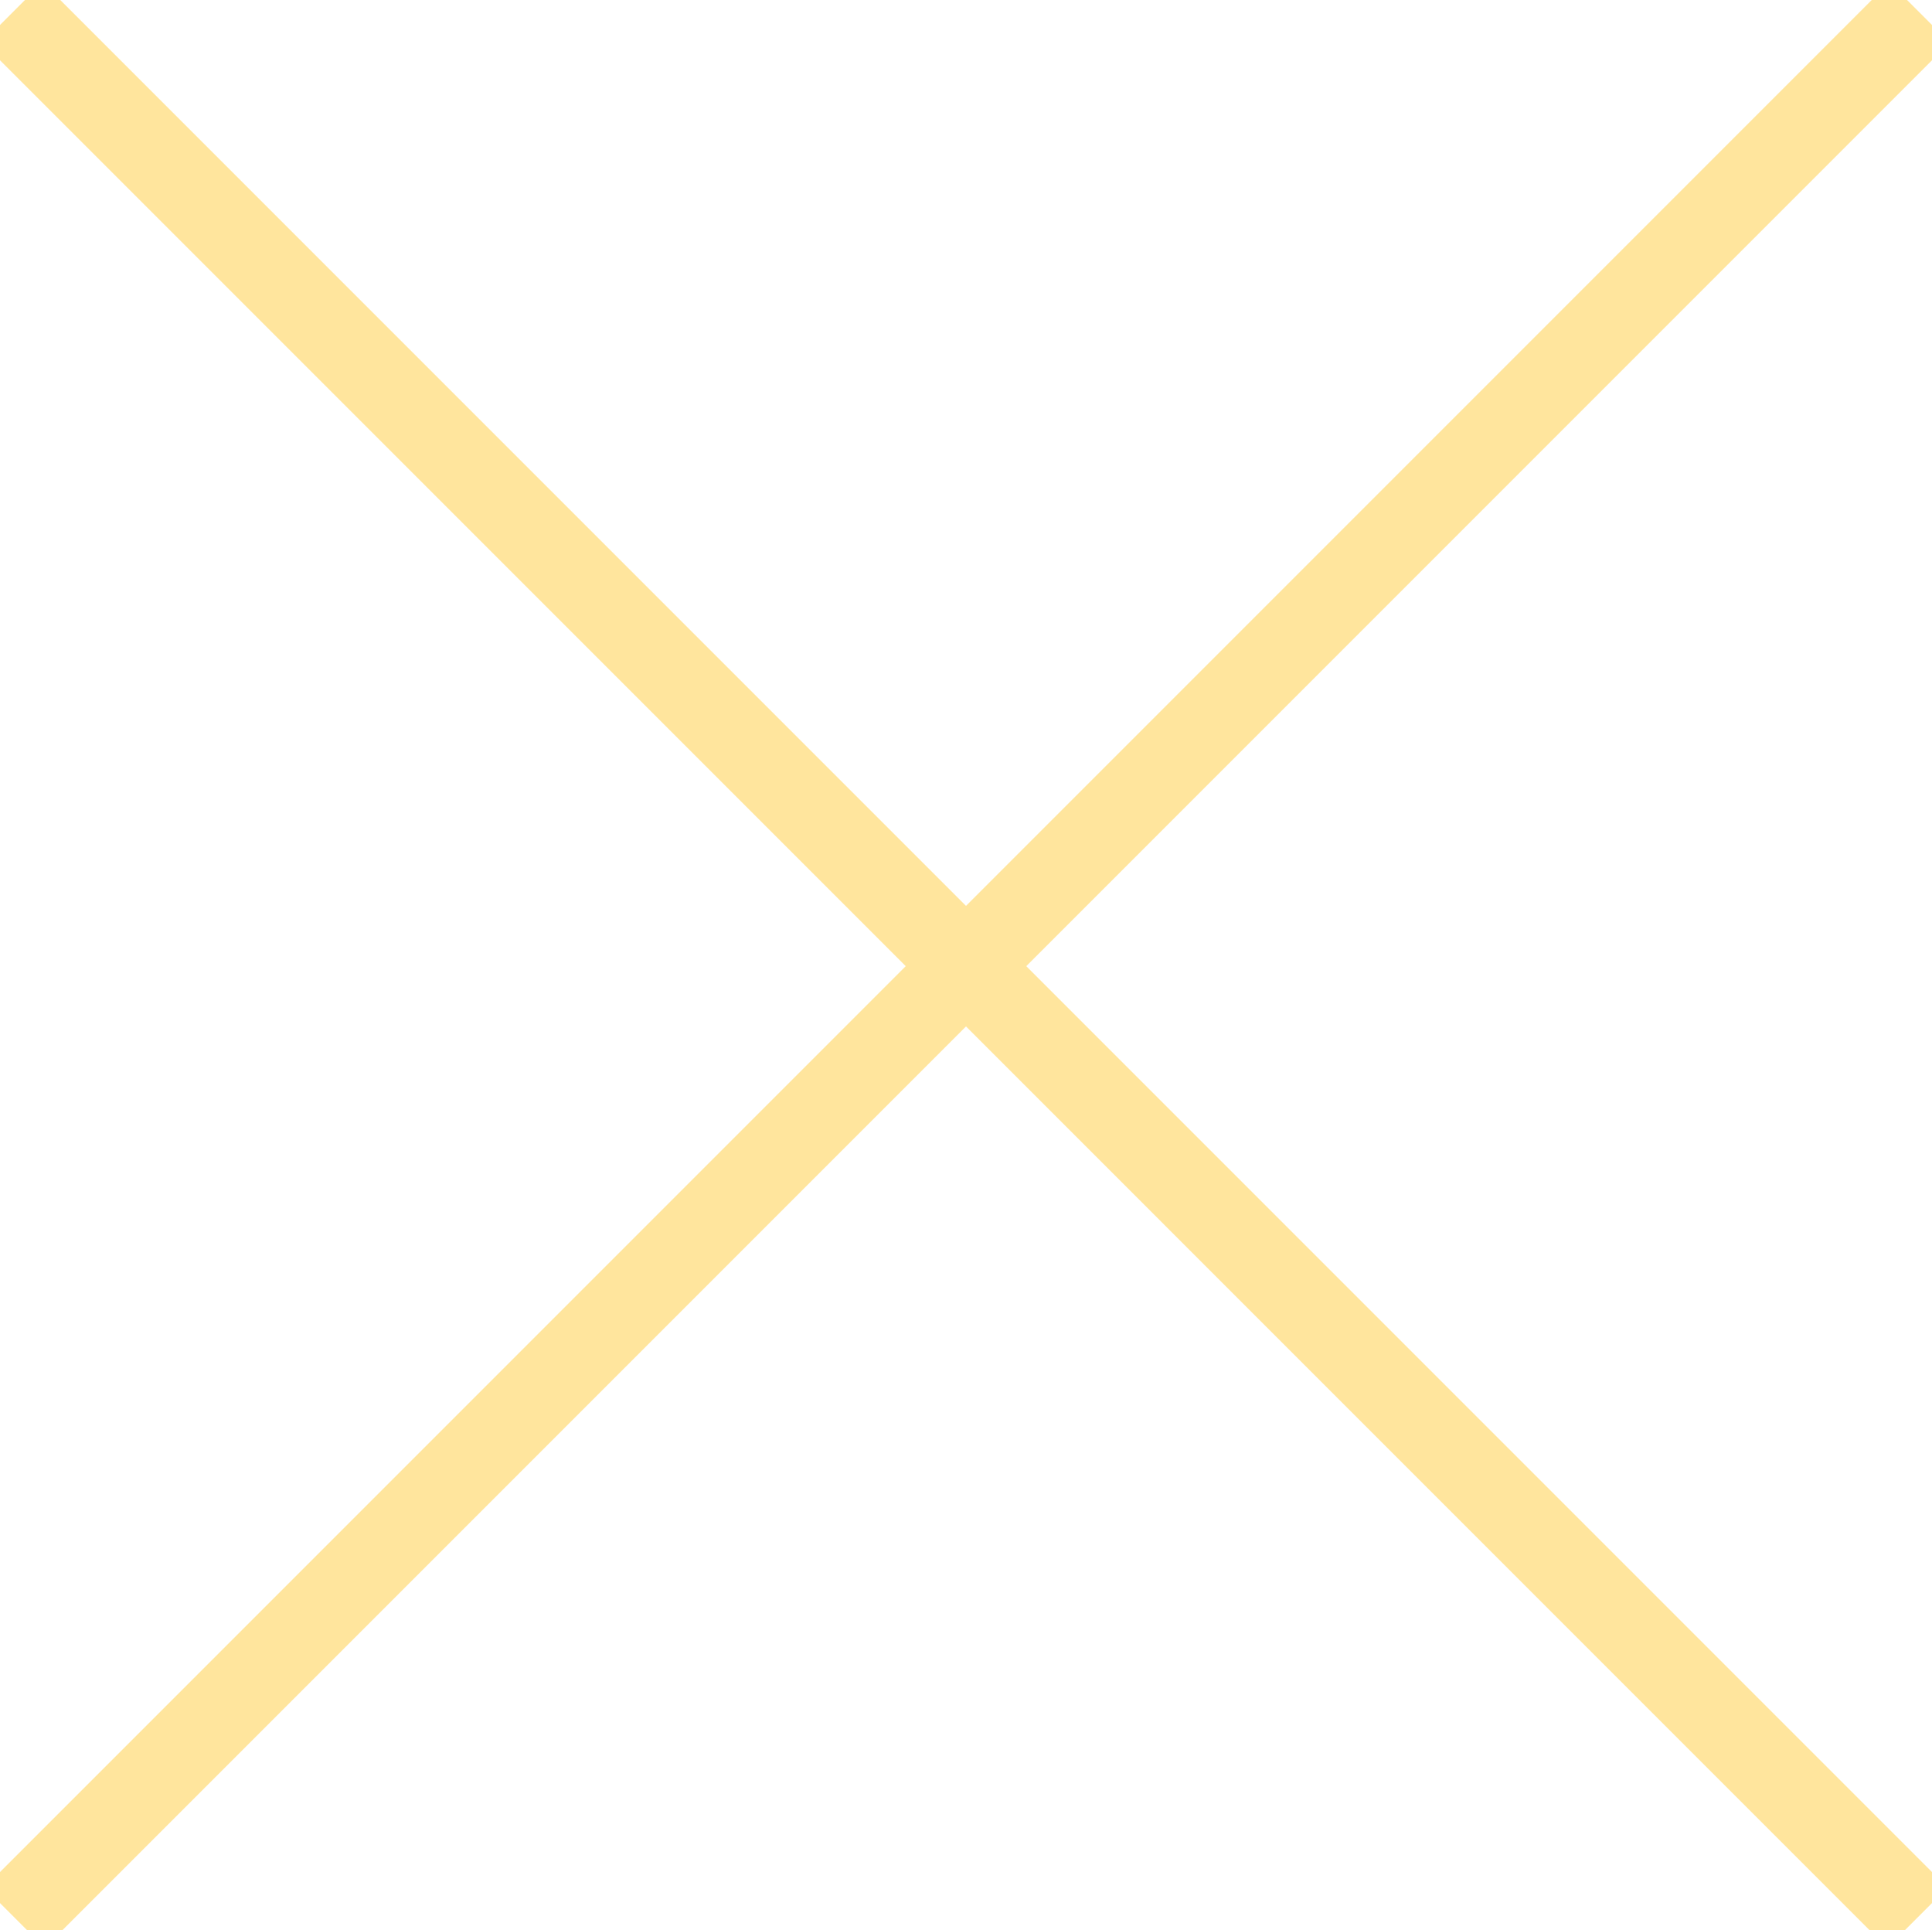 <?xml version="1.0" encoding="utf-8"?>
<svg width="136px" height="135.85px" viewBox="0 0 136 135.85" version="1.1" xmlns:xlink="http://www.w3.org/1999/xlink" xmlns="http://www.w3.org/2000/svg">
  <g id="Group-2-Copy-3" transform="translate(3 3)">
    <path d="M0 0L129.849 129.85" id="Line" fill="none" fill-rule="evenodd" stroke="#FFE59D" stroke-width="6" stroke-linecap="square" />
    <path d="M0.151 129.849L130 0" id="Line-2" fill="none" fill-rule="evenodd" stroke="#FFE59D" stroke-width="6" stroke-linecap="square" />
  </g>
</svg>